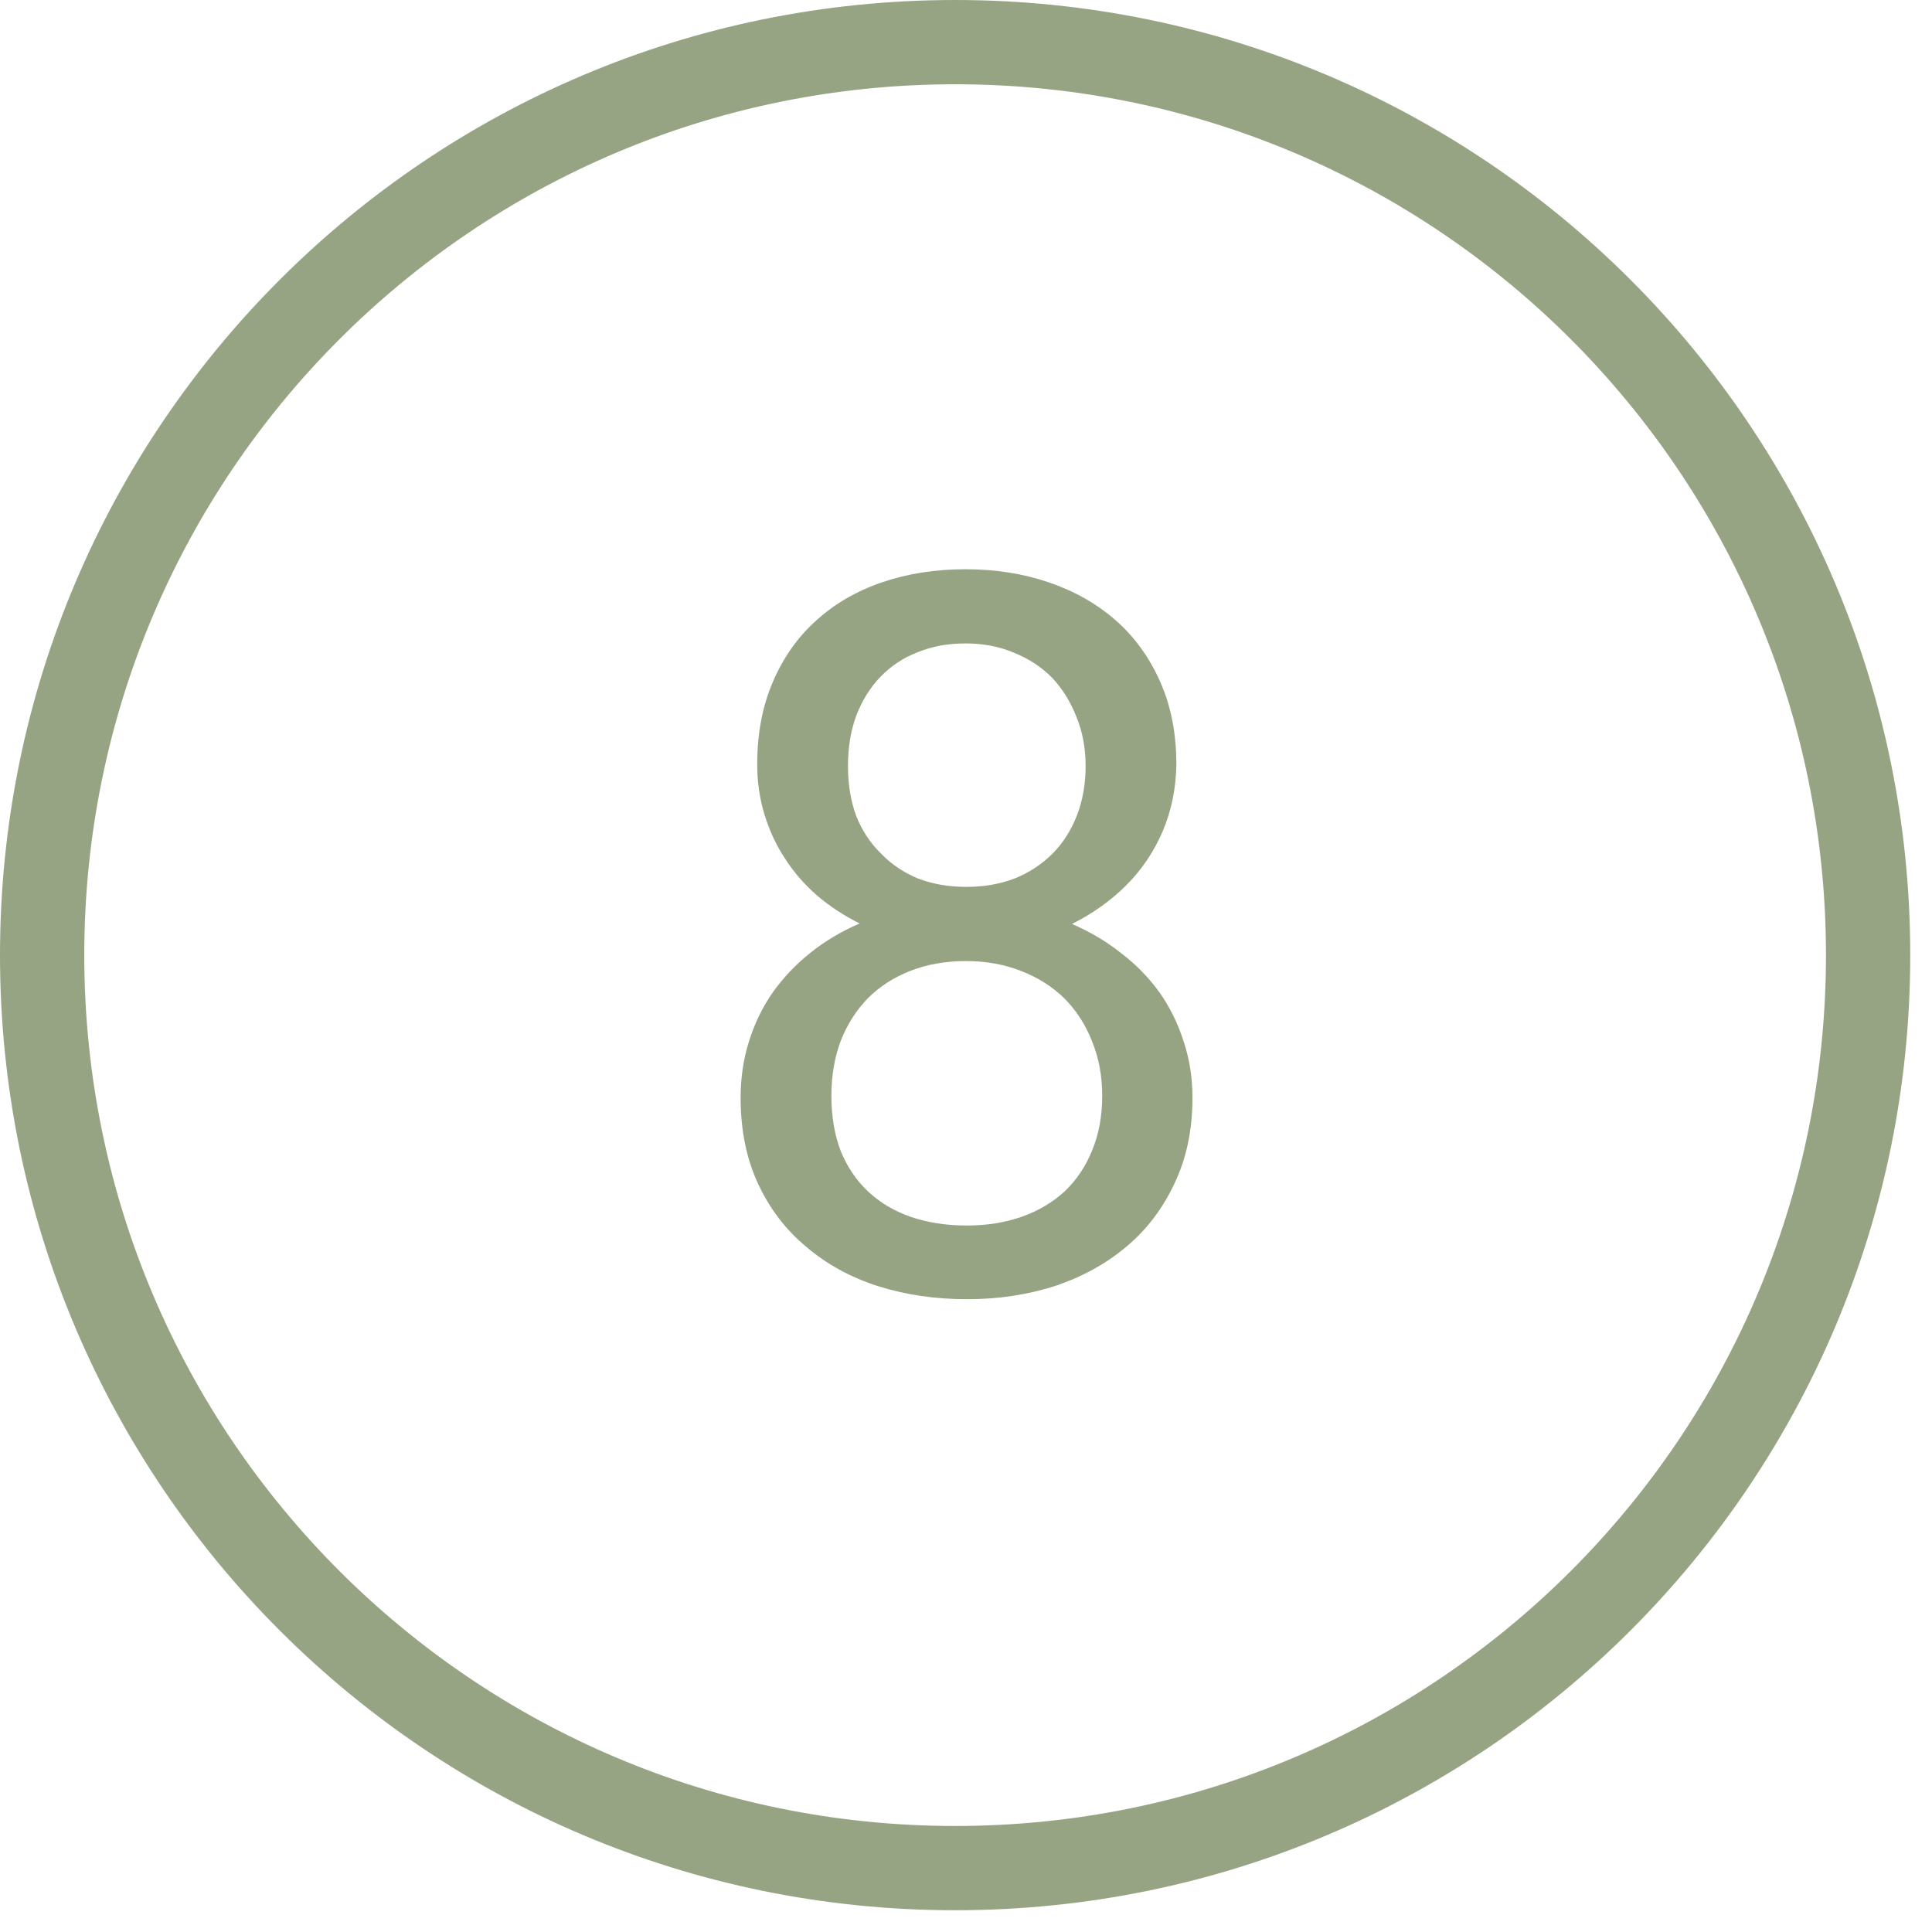 <svg width="58" height="58" viewBox="0 0 58 58" fill="none" xmlns="http://www.w3.org/2000/svg">
<path fill-rule="evenodd" clip-rule="evenodd" d="M54.817 28.674C54.817 43.112 43.112 54.817 28.674 54.817C14.235 54.817 2.53 43.112 2.53 28.674C2.53 14.235 14.235 2.53 28.674 2.53C43.112 2.53 54.817 14.235 54.817 28.674ZM57.347 28.674C57.347 44.51 44.51 57.347 28.674 57.347C12.838 57.347 0 44.51 0 28.674C0 12.838 12.838 0 28.674 0C44.51 0 57.347 12.838 57.347 28.674ZM34.905 24.955C35.169 24.33 35.306 23.661 35.315 22.948C35.315 22.021 35.154 21.196 34.832 20.473C34.51 19.741 34.065 19.125 33.499 18.627C32.932 18.129 32.264 17.748 31.492 17.485C30.721 17.221 29.886 17.089 28.987 17.089C28.079 17.089 27.239 17.221 26.468 17.485C25.706 17.748 25.052 18.129 24.505 18.627C23.948 19.125 23.514 19.741 23.201 20.473C22.889 21.196 22.732 22.021 22.732 22.948C22.732 23.476 22.805 23.979 22.952 24.457C23.098 24.936 23.303 25.375 23.567 25.776C23.831 26.186 24.153 26.557 24.534 26.889C24.915 27.211 25.34 27.489 25.808 27.724C25.262 27.958 24.768 28.251 24.329 28.603C23.889 28.954 23.514 29.35 23.201 29.789C22.889 30.238 22.649 30.732 22.483 31.269C22.317 31.796 22.234 32.358 22.234 32.953C22.234 33.93 22.41 34.794 22.762 35.546C23.113 36.298 23.596 36.928 24.212 37.436C24.817 37.953 25.53 38.344 26.35 38.608C27.18 38.871 28.074 39.003 29.031 39.003C29.968 39.003 30.847 38.871 31.668 38.608C32.488 38.334 33.206 37.939 33.821 37.421C34.426 36.913 34.905 36.283 35.257 35.532C35.618 34.779 35.799 33.92 35.799 32.953C35.799 32.358 35.711 31.796 35.535 31.269C35.369 30.741 35.13 30.253 34.817 29.804C34.495 29.355 34.109 28.959 33.66 28.617C33.221 28.266 32.727 27.973 32.181 27.738C32.493 27.582 32.786 27.407 33.059 27.211C33.333 27.016 33.582 26.806 33.806 26.581C34.275 26.113 34.641 25.571 34.905 24.955ZM32.781 31.254C32.986 31.752 33.089 32.299 33.089 32.895C33.089 33.51 32.986 34.062 32.781 34.55C32.586 35.029 32.312 35.434 31.961 35.766C31.599 36.098 31.17 36.352 30.672 36.528C30.174 36.703 29.627 36.791 29.031 36.791C28.406 36.791 27.84 36.703 27.332 36.528C26.834 36.352 26.409 36.098 26.057 35.766C25.706 35.434 25.432 35.029 25.237 34.55C25.052 34.062 24.959 33.51 24.959 32.895C24.959 32.299 25.052 31.752 25.237 31.254C25.432 30.756 25.706 30.326 26.057 29.965C26.409 29.613 26.834 29.34 27.332 29.145C27.83 28.95 28.387 28.852 29.002 28.852C29.597 28.852 30.144 28.95 30.642 29.145C31.15 29.34 31.585 29.613 31.946 29.965C32.307 30.326 32.586 30.756 32.781 31.254ZM32.312 21.513C32.498 21.962 32.591 22.455 32.591 22.992C32.591 23.539 32.503 24.037 32.327 24.487C32.151 24.936 31.907 25.317 31.595 25.629C31.272 25.951 30.891 26.2 30.452 26.376C30.012 26.542 29.534 26.625 29.016 26.625C28.489 26.625 28.006 26.542 27.566 26.376C27.137 26.2 26.765 25.951 26.453 25.629C26.131 25.317 25.882 24.941 25.706 24.501C25.54 24.052 25.457 23.549 25.457 22.992C25.457 22.436 25.54 21.933 25.706 21.484C25.882 21.025 26.126 20.634 26.438 20.312C26.751 19.989 27.122 19.745 27.552 19.579C27.981 19.404 28.46 19.316 28.987 19.316C29.514 19.316 29.998 19.408 30.437 19.594C30.877 19.77 31.258 20.019 31.58 20.341C31.892 20.673 32.136 21.064 32.312 21.513Z" fill="#97A483"/>
</svg>
